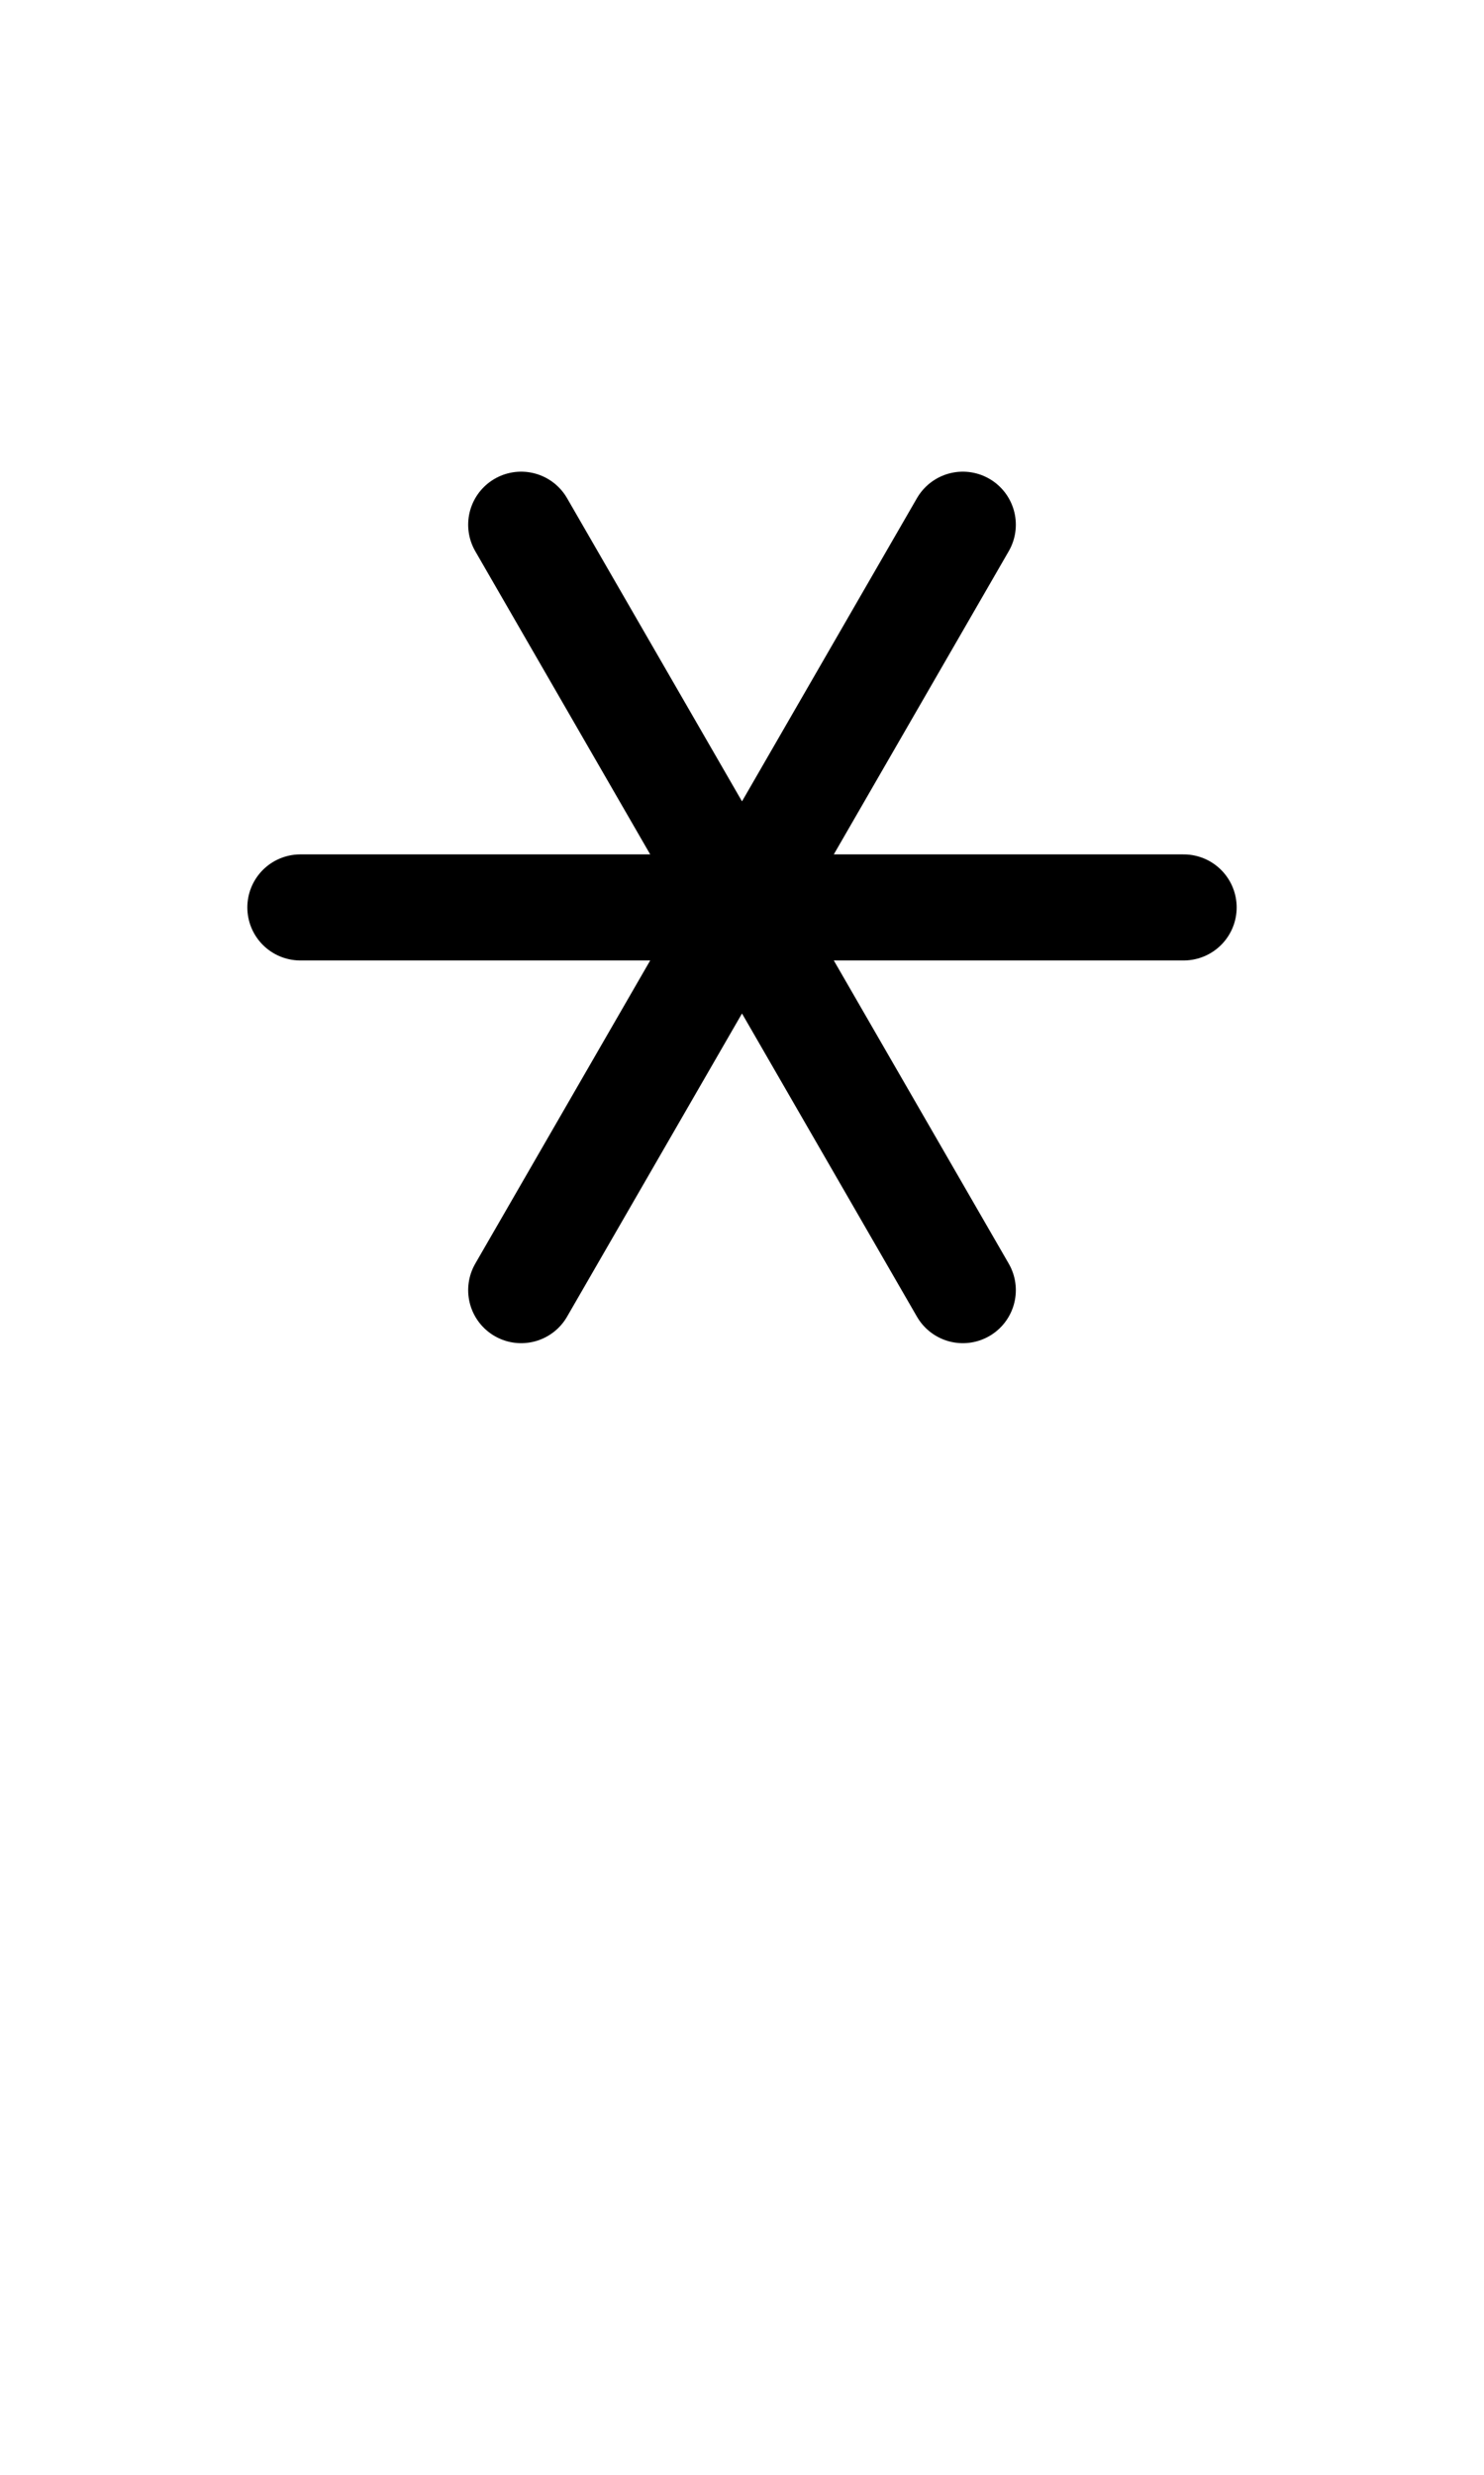 <?xml version="1.0" encoding="UTF-8" standalone="no"?>
<!-- Created with Inkscape (http://www.inkscape.org/) -->
<svg xmlns:inkscape="http://www.inkscape.org/namespaces/inkscape" xmlns:sodipodi="http://sodipodi.sourceforge.net/DTD/sodipodi-0.dtd" xmlns="http://www.w3.org/2000/svg" xmlns:svg="http://www.w3.org/2000/svg" width="1008" height="1680" viewBox="0 0 63 105" version="1.1" id="svg5" xml:space="preserve" inkscape:version="1.2.2 (b0a8486541, 2022-12-01)" sodipodi:docname="002a-asterisk.svg">
  <sodipodi:namedview id="namedview7" pagecolor="#ffffff" bordercolor="#666666" borderopacity="1.0" inkscape:showpageshadow="2" inkscape:pageopacity="0.0" inkscape:pagecheckerboard="0" inkscape:deskcolor="#d1d1d1" inkscape:document-units="px" showgrid="false" inkscape:zoom="0.125" inkscape:cx="-3396" inkscape:cy="1384" inkscape:window-width="1908" inkscape:window-height="1017" inkscape:window-x="2256" inkscape:window-y="418" inkscape:window-maximized="1" inkscape:current-layer="layer2" showguides="true" inkscape:lockguides="false">
    <inkscape:grid type="xygrid" id="grid1382" spacingx="0.125" spacingy="0.125" empspacing="12" originx="0" originy="0" units="px" visible="true"/>
    <sodipodi:guide position="0,21" orientation="0,-1" id="guide4" inkscape:locked="false"/>
    <sodipodi:guide position="0,24" orientation="0,-1" id="guide5" inkscape:locked="false"/>
    <sodipodi:guide position="0,27" orientation="0,-1" id="guide6" inkscape:locked="false"/>
    <sodipodi:guide position="0,87" orientation="0,-1" id="guide7" inkscape:locked="false"/>
    <sodipodi:guide position="0,84" orientation="0,-1" id="guide8" inkscape:locked="false"/>
    <sodipodi:guide position="0,81" orientation="0,-1" id="guide9" inkscape:locked="false"/>
    <sodipodi:guide position="0,68.25" orientation="0,-1" id="guide10" inkscape:locked="false"/>
    <sodipodi:guide position="0,65.25" orientation="0,-1" id="guide11" inkscape:locked="false"/>
    <sodipodi:guide position="0,62.25" orientation="0,-1" id="guide12" inkscape:locked="false"/>
    <sodipodi:guide position="0,66.5" orientation="0,-1" id="guide13" inkscape:locked="false"/>
    <sodipodi:guide position="0,22.75" orientation="0,-1" id="guide14" inkscape:locked="false"/>
    <sodipodi:guide position="0,85.25" orientation="0,-1" id="guide1" inkscape:locked="false"/>
    <sodipodi:guide position="0,54" orientation="0,-1" id="guide2" inkscape:locked="false"/>
    <sodipodi:guide position="31.5,105" orientation="1,0" id="guide1424" inkscape:locked="false"/>
    <sodipodi:guide position="0,44.625" orientation="0,-1" id="guide1428" inkscape:locked="false"/>
  <sodipodi:guide position="0,96" inkscape:locked="false" inkscape:label="accentcenter" inkscape:color="rgb(0,134,229)" orientation="0,1"/><sodipodi:guide position="0,12" inkscape:locked="false" inkscape:label="accentbelowcenter" inkscape:color="rgb(0,134,229)" orientation="0,1"/><sodipodi:guide position="0,2.25" inkscape:locked="false" inkscape:label="descender" inkscape:color="rgb(0,134,229)" orientation="0,1"/><sodipodi:guide position="0,5.25" inkscape:locked="false" inkscape:color="rgb(0,134,229)" orientation="0,1"/><sodipodi:guide position="0,4" inkscape:locked="false" inkscape:color="rgb(143,240,164)" orientation="0,1"/><sodipodi:guide position="0,8.25" inkscape:locked="false" inkscape:color="rgb(0,134,229)" orientation="0,1"/></sodipodi:namedview>
  <defs id="defs2"/>
  <g inkscape:groupmode="layer" id="layer3" inkscape:label="Layer 3" style="display:inline;opacity:0.5;stroke-width:3.6;stroke-dasharray:none" transform="matrix(0.833,0,0,0.833,-157.976,-173.096)"/>
  <g inkscape:groupmode="layer" id="layer2" inkscape:label="Layer 2" style="display:inline"/>
  <g inkscape:label="Layer 1" inkscape:groupmode="layer" id="layer1" style="display:inline">
    <path style="display:inline;fill:none;stroke:#000000;stroke-width:4.5;stroke-linecap:round;stroke-linejoin:round;stroke-dasharray:none;stroke-opacity:1" d="m 12.75,38.5 h 37.5" id="path1487" sodipodi:nodetypes="cc"/>
    <path style="display:inline;fill:none;stroke:#000000;stroke-width:4.5;stroke-linecap:round;stroke-linejoin:round;stroke-dasharray:none;stroke-opacity:1" d="m 22.125,22.262 18.75,32.476" id="path1528" sodipodi:nodetypes="cc"/>
    <path style="display:inline;fill:none;stroke:#000000;stroke-width:4.5;stroke-linecap:round;stroke-linejoin:round;stroke-dasharray:none;stroke-opacity:1" d="m 40.875,22.262 -18.75,32.476" id="path1530" sodipodi:nodetypes="cc"/>
  </g>
</svg>
